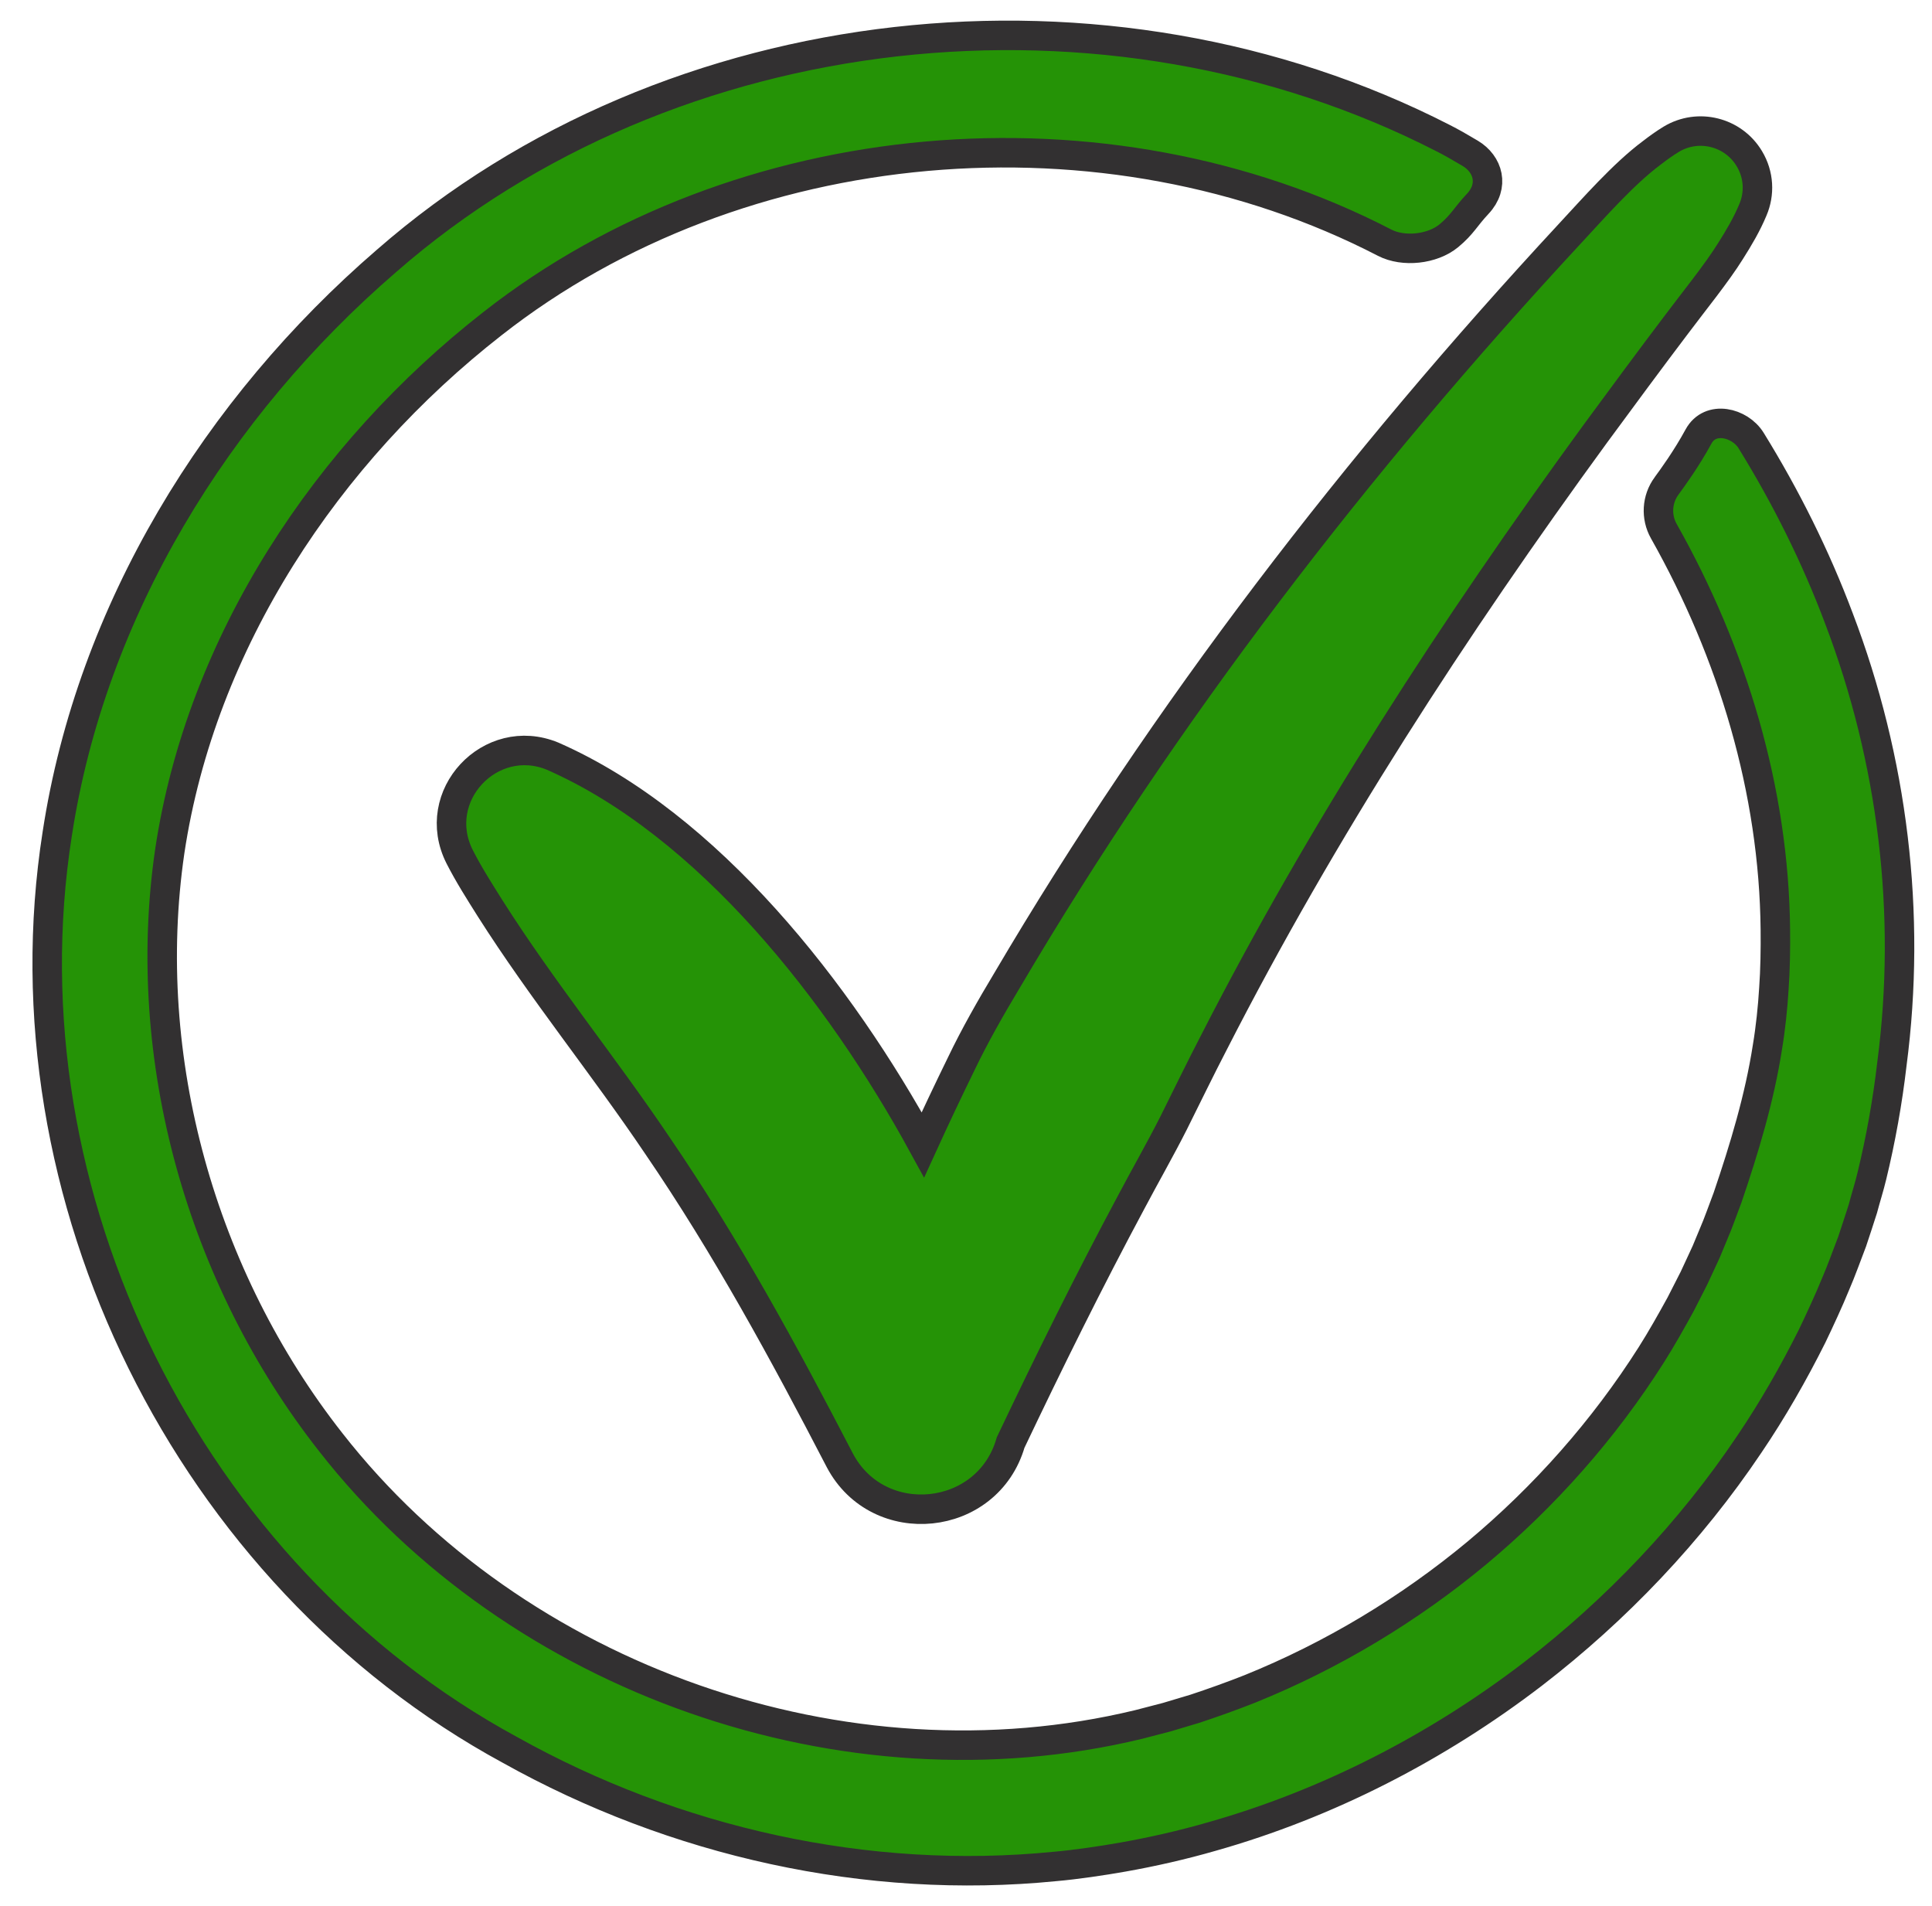 <?xml version="1.0" encoding="utf-8"?>
<!-- Generator: Adobe Illustrator 28.3.0, SVG Export Plug-In . SVG Version: 6.00 Build 0)  -->
<svg version="1.1" id="Layer_1" xmlns="http://www.w3.org/2000/svg" xmlns:xlink="http://www.w3.org/1999/xlink" x="0px" y="0px"
	 viewBox="0 0 262.09 258.54" style="enable-background:new 0 0 262.09 258.54;" xml:space="preserve">
<style type="text/css">
	.st0{fill:#259306;stroke:#323031;stroke-width:4;stroke-miterlimit:10;}
</style>
<g id="Objects">
	<path class="st0" d="M249.46,83.87c-3.16-8.41-7.19-16.48-11.91-24.12c-1.51-2.44-5.54-3.46-7.13-0.55
		c-1.67,3.07-3.54,5.62-4.33,6.7c-0.01,0.01-0.01,0.02-0.02,0.03c-1.31,1.79-1.45,4.19-0.36,6.12
		c9.32,16.53,14.95,35.15,15.13,54.09c0.03,2.46-0.02,5.5-0.2,7.95c-0.15,2.53-0.45,5.4-0.87,7.9c-1.07,6.93-3.15,13.8-5.41,20.44
		c-0.54,1.4-1.29,3.56-1.89,4.92l-1.01,2.43c-0.38,0.79-1.29,2.83-1.67,3.6c-0.39,0.75-1.4,2.76-1.8,3.53
		c-1.23,2.24-2.63,4.73-3.99,6.87c-6.41,10.1-14.47,19.21-23.66,26.87c-9.21,7.65-19.64,13.92-30.74,18.41
		c-2.37,0.94-5.1,1.92-7.5,2.71c-0.79,0.25-3.09,0.91-3.81,1.14c-0.88,0.25-2.92,0.74-3.85,1c-39.78,9.61-84.39-6.07-109.57-38.29
		c-17.55-22.33-25.95-52.01-21.84-80.17c4.26-28.36,21.32-54.02,43.79-71.56c33.53-26.32,83.18-30.56,121.02-10.97
		c2.56,1.32,6.48,0.89,8.7-0.94c1.87-1.55,2.22-2.52,3.92-4.33c2.29-2.43,1.42-5.4-1.01-6.85c-1.31-0.78-2.65-1.55-3.67-2.06
		C150.3-4.58,91.09,1.61,52.43,35.39C29.41,55.24,12.39,82.78,7.76,113.13C0.08,162.14,25.59,213.7,69.17,237.35
		c22.34,12.48,48.43,18.35,73.97,15.81c2.79-0.24,6.42-0.78,9.18-1.27c3.98-0.7,8.14-1.65,12.02-2.77
		c15.76-4.45,30.62-12.11,43.61-22.06c11.34-8.73,21.38-19.28,29.36-31.17c3.14-4.63,6.02-9.67,8.52-14.67
		c0.98-2.04,2.33-4.95,3.18-7.05c0.7-1.59,1.62-4.14,2.25-5.78c0.31-0.96,1.16-3.47,1.44-4.4c0.38-1.45,0.89-3.03,1.23-4.47
		c1.2-4.92,2.14-10.17,2.72-15.2C259.33,123.92,256.78,103.08,249.46,83.87z"/>
	<path class="st0" d="M237.31,21.52c-2.19-3.65-6.93-4.83-10.58-2.64c-0.94,0.57-1.81,1.2-2.65,1.85
		c-3.88,2.89-7.94,7.55-11.21,11.06c-28.75,31.01-54.81,64.76-76.31,101.28c-2.14,3.56-4.36,7.46-6.15,11.2
		c-1.73,3.53-3.57,7.42-5.21,11.01c-11.31-20.7-29.1-43.42-50.22-52.71c-8.44-3.49-16.8,5.4-12.62,13.65
		c1.24,2.43,2.69,4.7,4.13,6.99c7.06,11.12,15.35,21.28,22.69,32.17c9.32,13.64,17.17,28.09,24.76,42.72
		c5.23,9.87,20.04,8.39,23.16-2.44c5.24-11.02,10.62-21.9,16.37-32.63c1.84-3.48,3.96-7.19,5.73-10.69
		c1.72-3.44,3.65-7.43,5.43-10.85c14.81-28.98,32.57-56.32,51.78-82.65c3.26-4.44,7.7-10.45,11.03-14.84
		c2.12-2.84,5.51-7.02,7.33-9.97c1.13-1.78,2.2-3.59,3.02-5.56C238.73,26.28,238.63,23.71,237.31,21.52z"/>
</g>
</svg>

